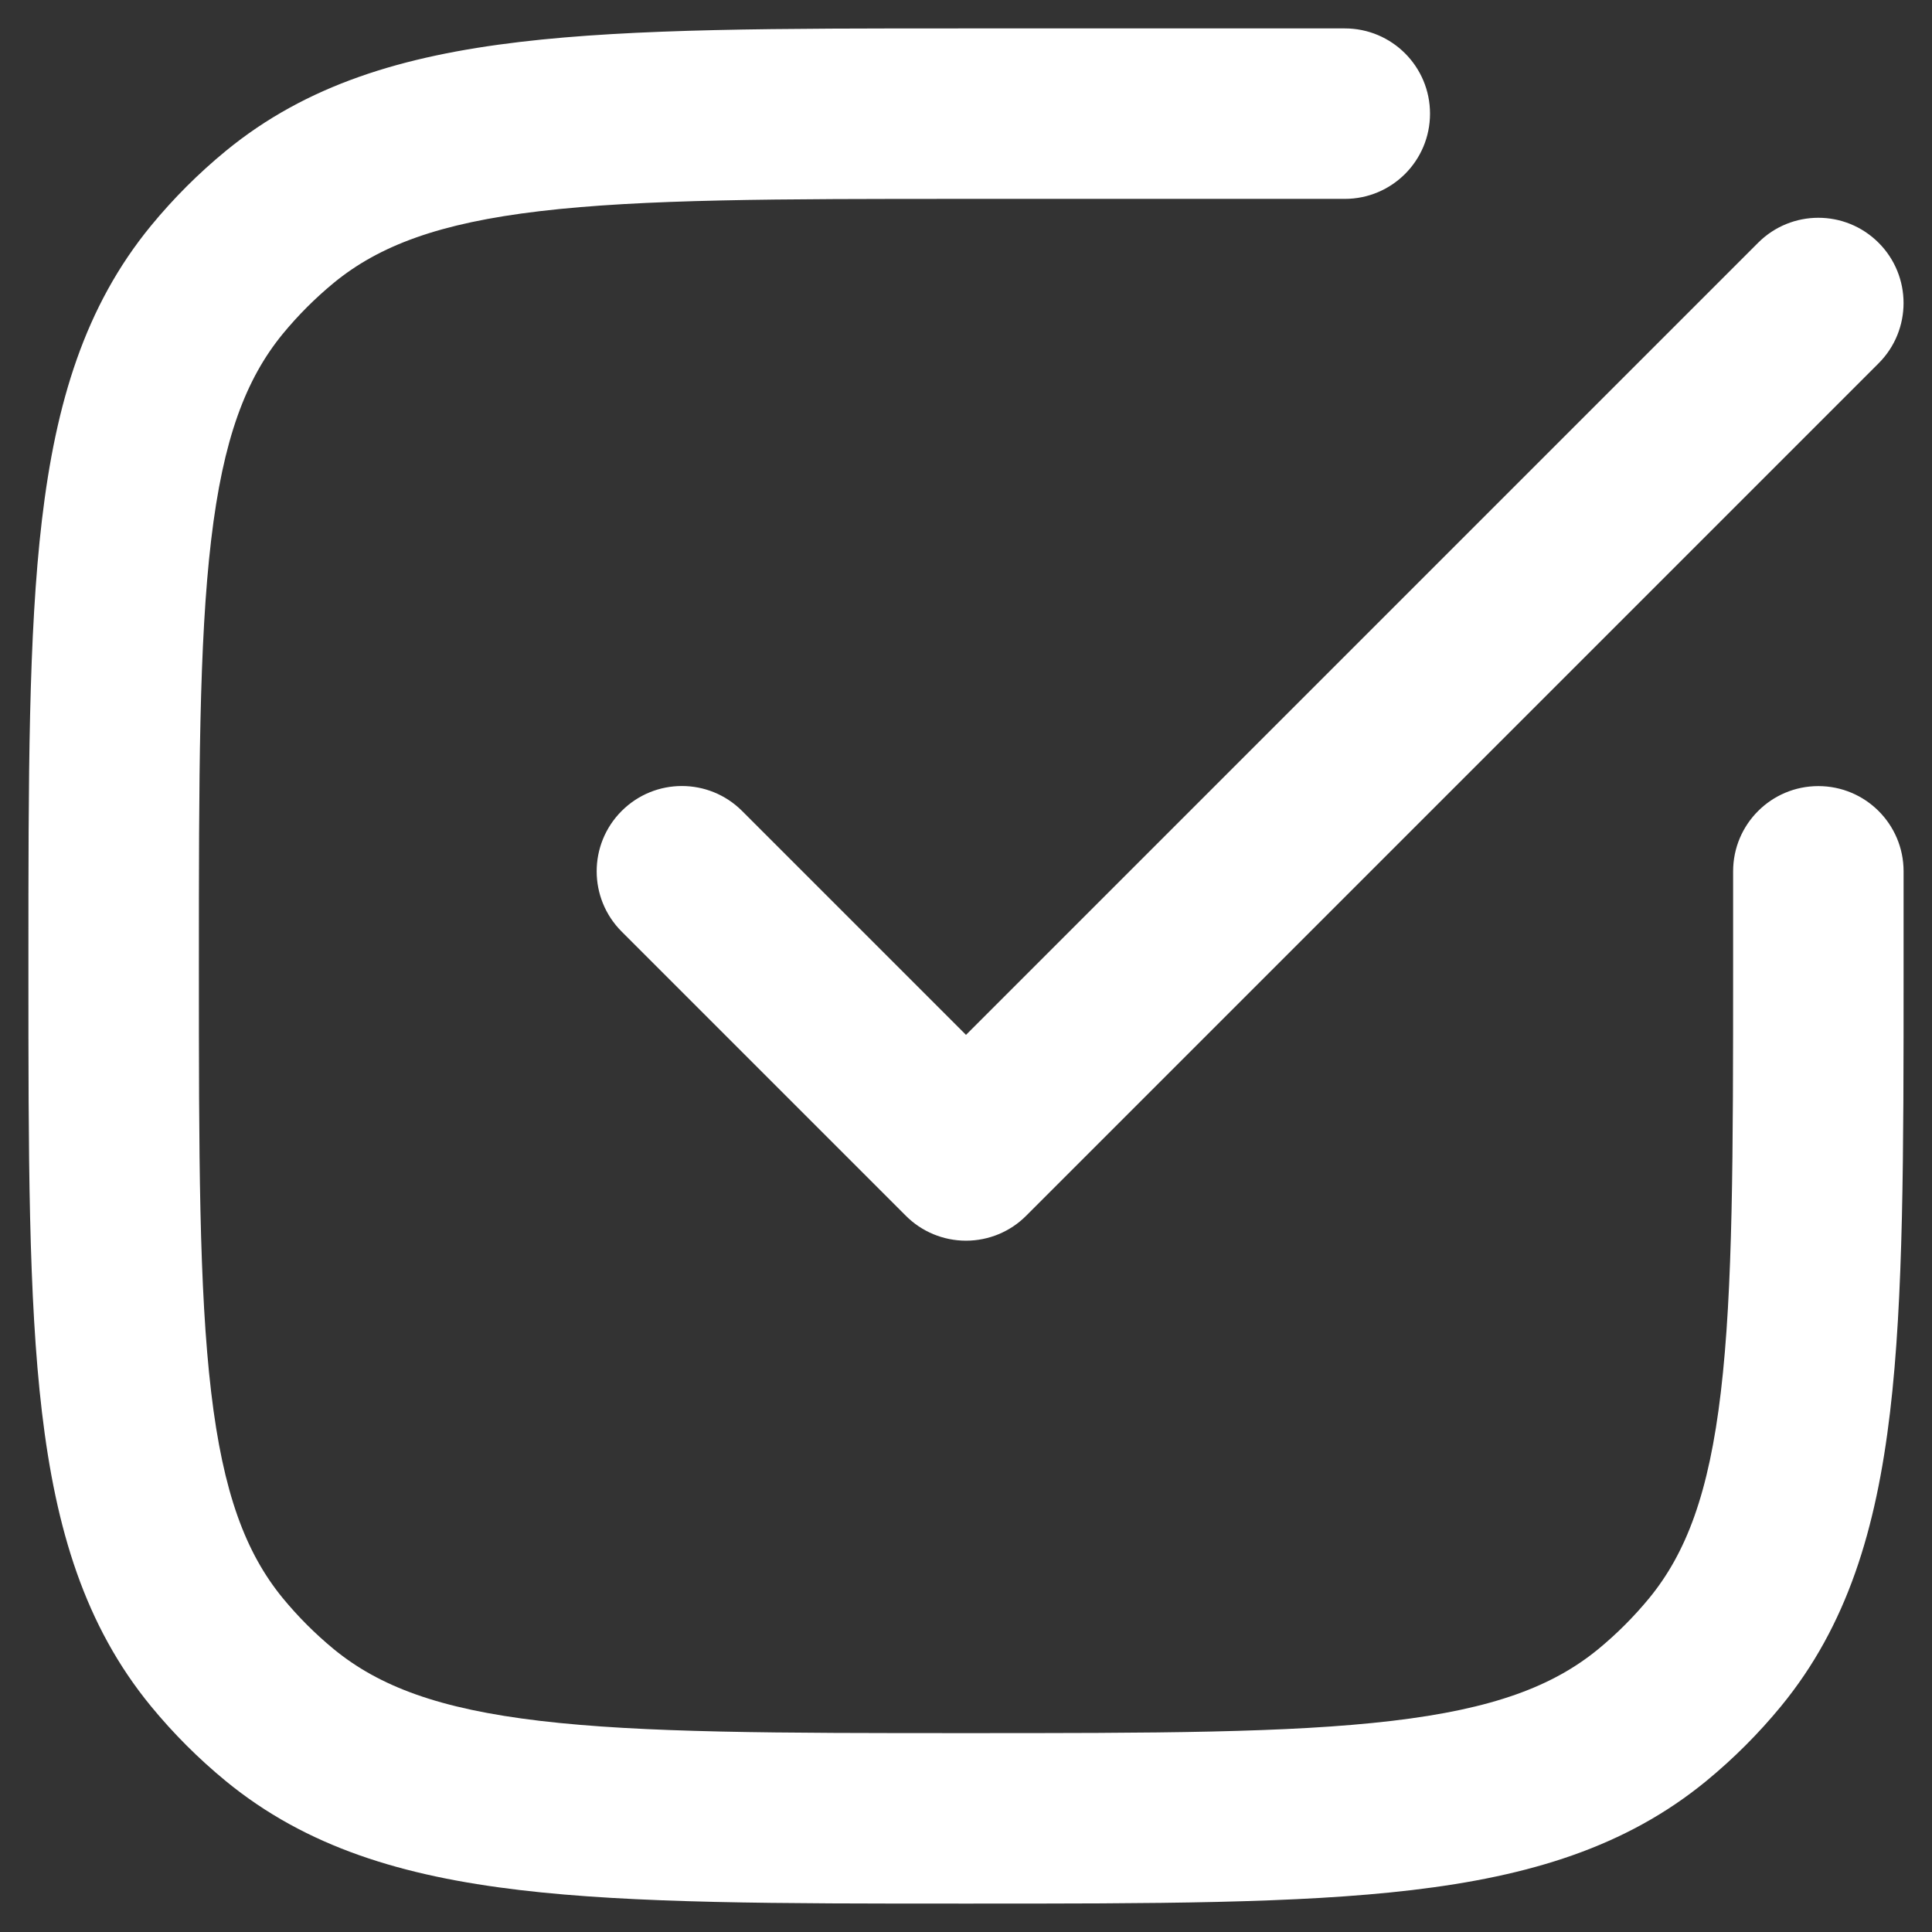 <svg width="17" height="17" viewBox="0 0 17 17" fill="none" xmlns="http://www.w3.org/2000/svg">
<rect x="0" y="0" width="17" height="17" fill="#333333" stroke="none"/>
<path fill-rule="evenodd" clip-rule="evenodd" d="M8.5 0.25L8.451 0.25C6.849 0.25 5.579 0.25 4.575 0.369C3.544 0.491 2.696 0.746 1.987 1.328C1.746 1.526 1.526 1.746 1.328 1.987C0.746 2.696 0.491 3.544 0.369 4.575C0.25 5.579 0.25 6.849 0.25 8.451L0.25 8.5L0.25 8.549C0.25 10.151 0.25 11.421 0.369 12.425C0.491 13.456 0.746 14.304 1.328 15.013C1.526 15.254 1.746 15.474 1.987 15.672C2.696 16.254 3.544 16.509 4.575 16.631C5.579 16.75 6.849 16.75 8.451 16.75H8.451H8.5H8.549H8.549C10.151 16.75 11.421 16.75 12.425 16.631C13.456 16.509 14.304 16.254 15.013 15.672C15.254 15.474 15.474 15.254 15.672 15.013C16.254 14.304 16.509 13.456 16.631 12.425C16.75 11.421 16.75 10.151 16.75 8.549V8.549V8.5V7.667C16.75 7.252 16.414 6.917 16 6.917C15.586 6.917 15.25 7.252 15.25 7.667V8.5C15.25 10.162 15.249 11.343 15.142 12.249C15.037 13.138 14.838 13.664 14.512 14.062C14.377 14.226 14.226 14.377 14.062 14.512C13.664 14.838 13.138 15.037 12.249 15.142C11.343 15.249 10.162 15.25 8.5 15.25C6.838 15.25 5.657 15.249 4.751 15.142C3.862 15.037 3.336 14.838 2.938 14.512C2.774 14.377 2.623 14.226 2.488 14.062C2.162 13.664 1.963 13.138 1.858 12.249C1.751 11.343 1.75 10.162 1.75 8.5C1.75 6.838 1.751 5.657 1.858 4.751C1.963 3.862 2.162 3.336 2.488 2.938C2.623 2.774 2.774 2.623 2.938 2.488C3.336 2.162 3.862 1.963 4.751 1.858C5.657 1.751 6.838 1.75 8.5 1.75H11.833C12.248 1.75 12.583 1.414 12.583 1C12.583 0.586 12.248 0.25 11.833 0.25H8.5ZM16.53 3.197C16.823 2.904 16.823 2.429 16.53 2.136C16.237 1.843 15.763 1.843 15.47 2.136L8.5 9.106L6.53 7.136C6.237 6.843 5.763 6.843 5.47 7.136C5.177 7.429 5.177 7.904 5.47 8.197L7.97 10.697C8.11 10.838 8.301 10.917 8.5 10.917C8.699 10.917 8.89 10.838 9.03 10.697L16.53 3.197Z" fill="white"/>
</svg>
